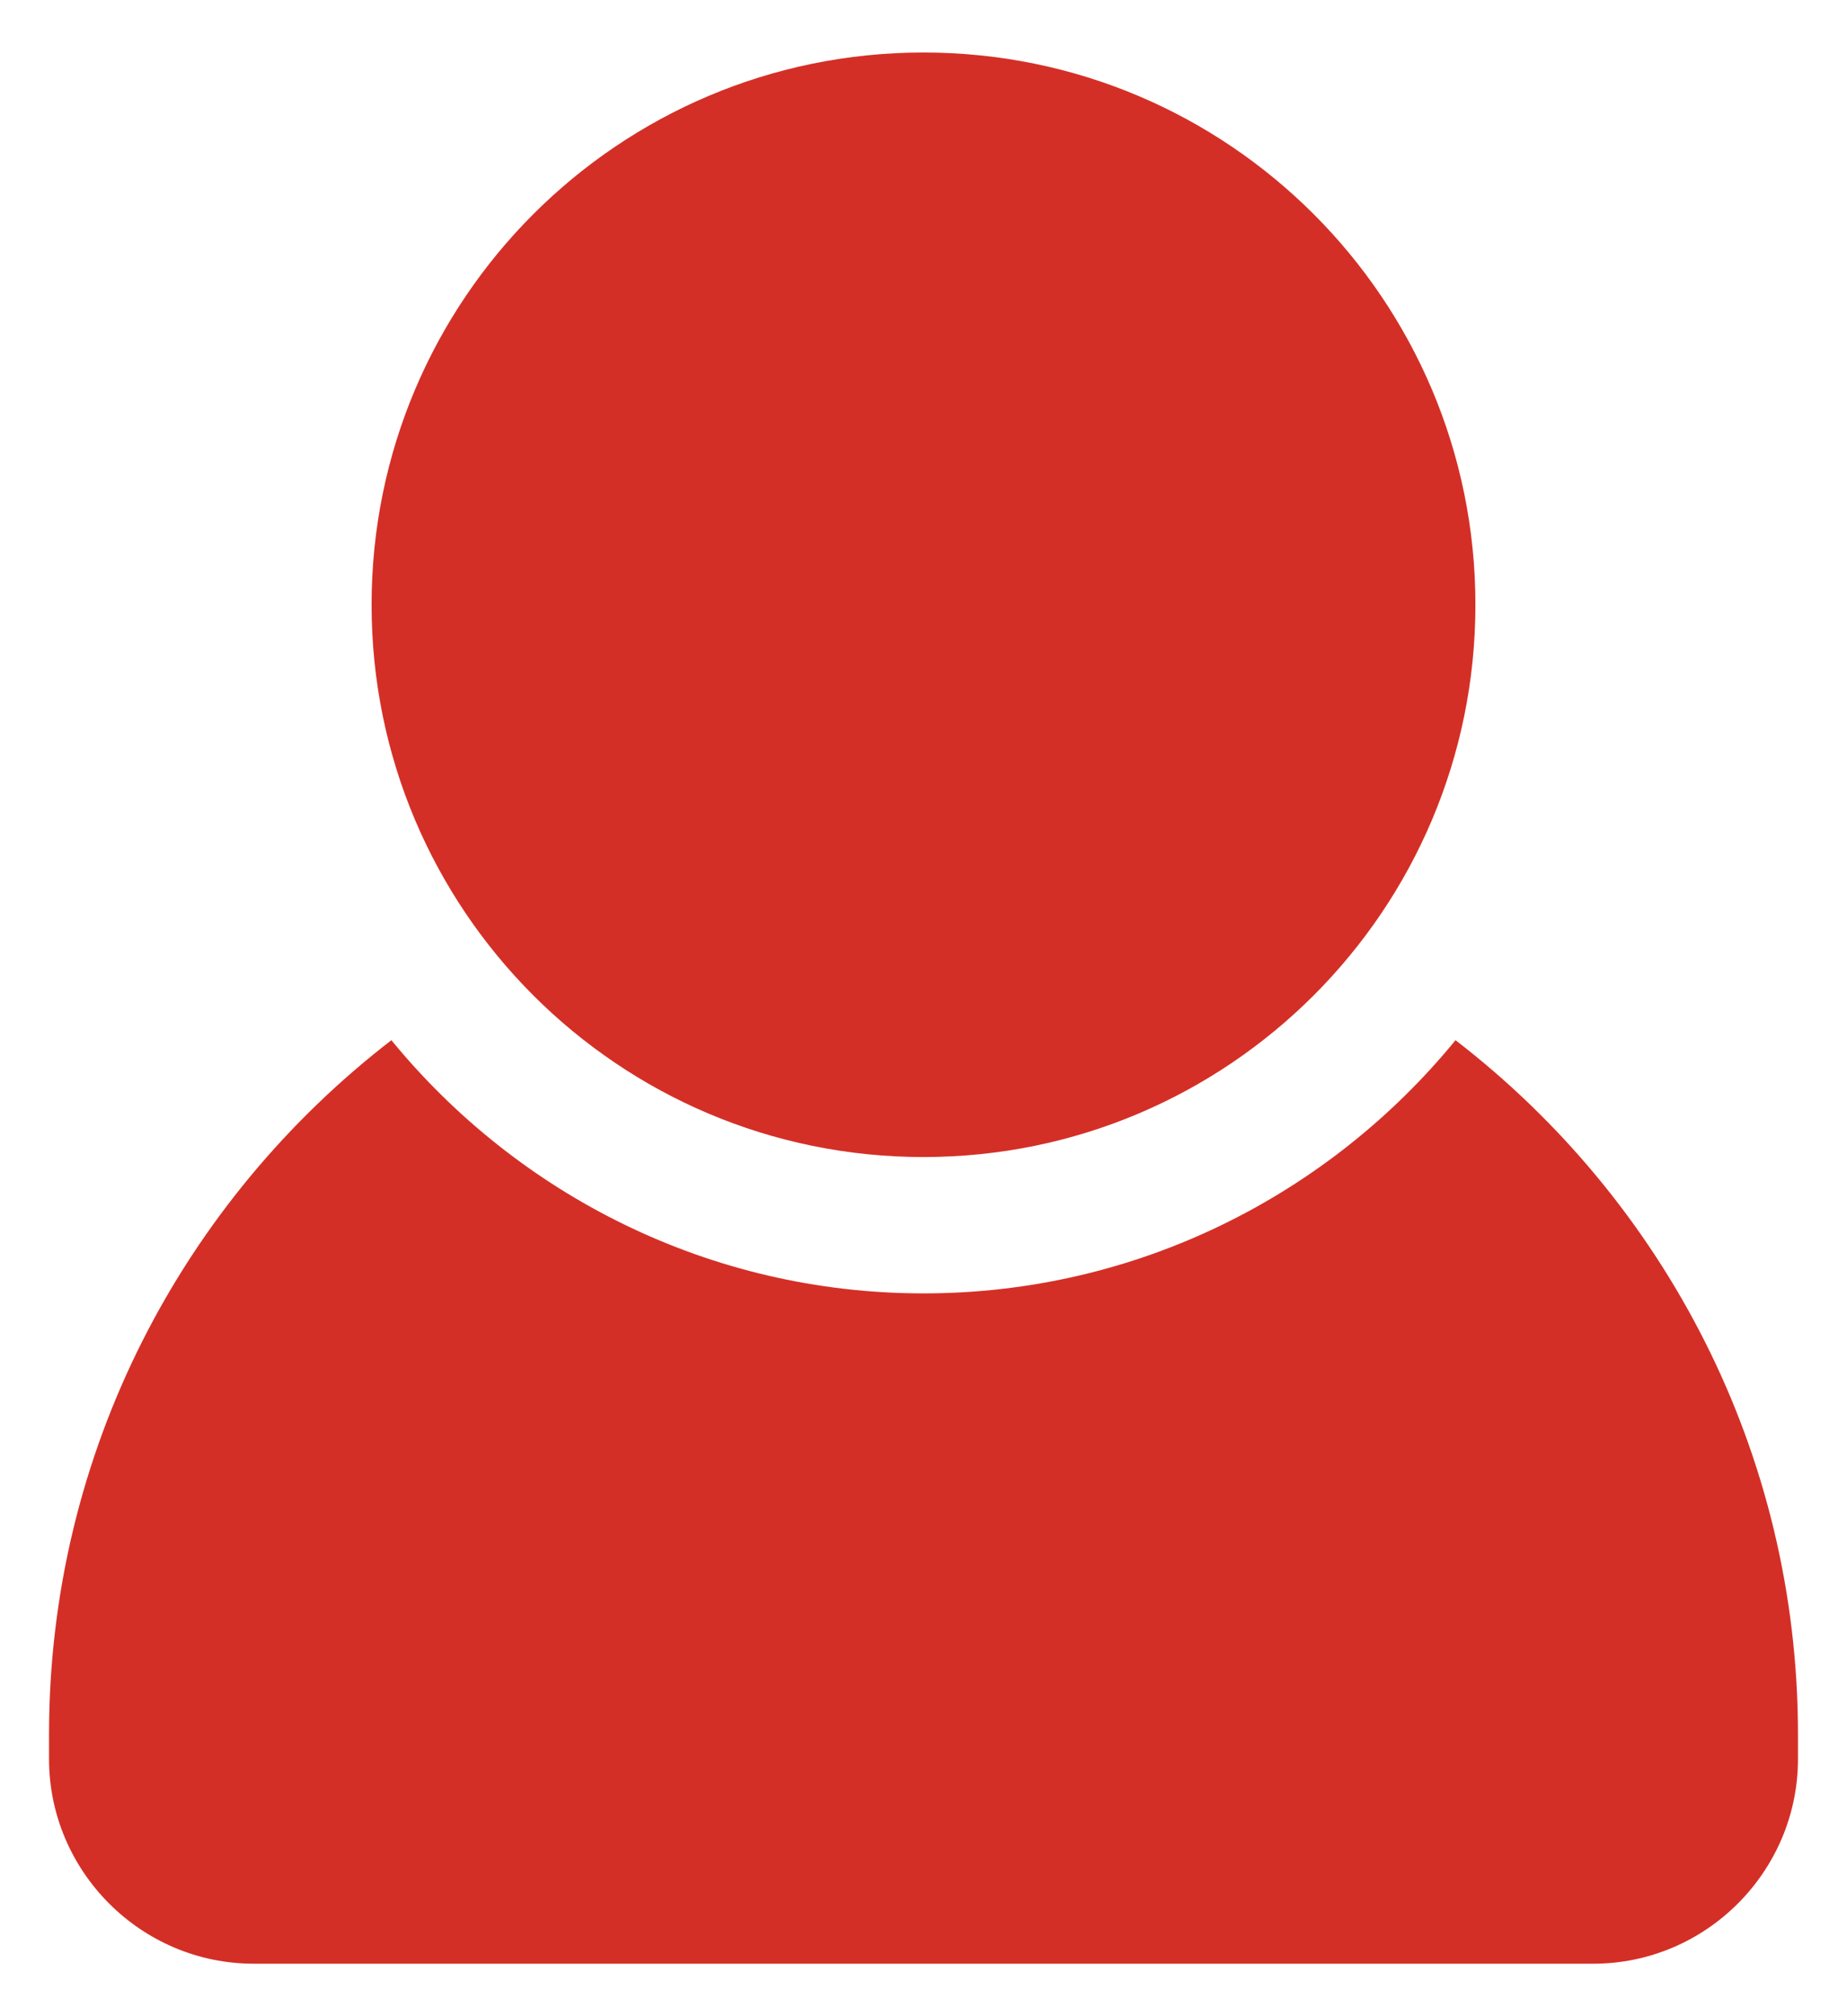 <svg width="22" height="24" viewBox="0 0 22 24" fill="none" xmlns="http://www.w3.org/2000/svg">
<path d="M17.337 12.382C15.834 14.218 13.551 15.396 11 15.396C8.449 15.396 6.166 14.218 4.662 12.382C2.184 14.291 0.584 17.281 0.584 20.645V20.938C0.584 22.278 1.681 23.375 3.021 23.375H18.979C20.319 23.375 21.416 22.278 21.416 20.938V20.645C21.416 17.281 19.816 14.291 17.337 12.382Z" fill="#D42F26"/>
<path d="M11 13.773C14.631 13.773 17.574 10.83 17.574 7.199C17.574 3.568 14.631 0.625 11 0.625C7.369 0.625 4.426 3.568 4.426 7.199C4.426 10.83 7.369 13.773 11 13.773Z" fill="#D42F26"/>
</svg>
